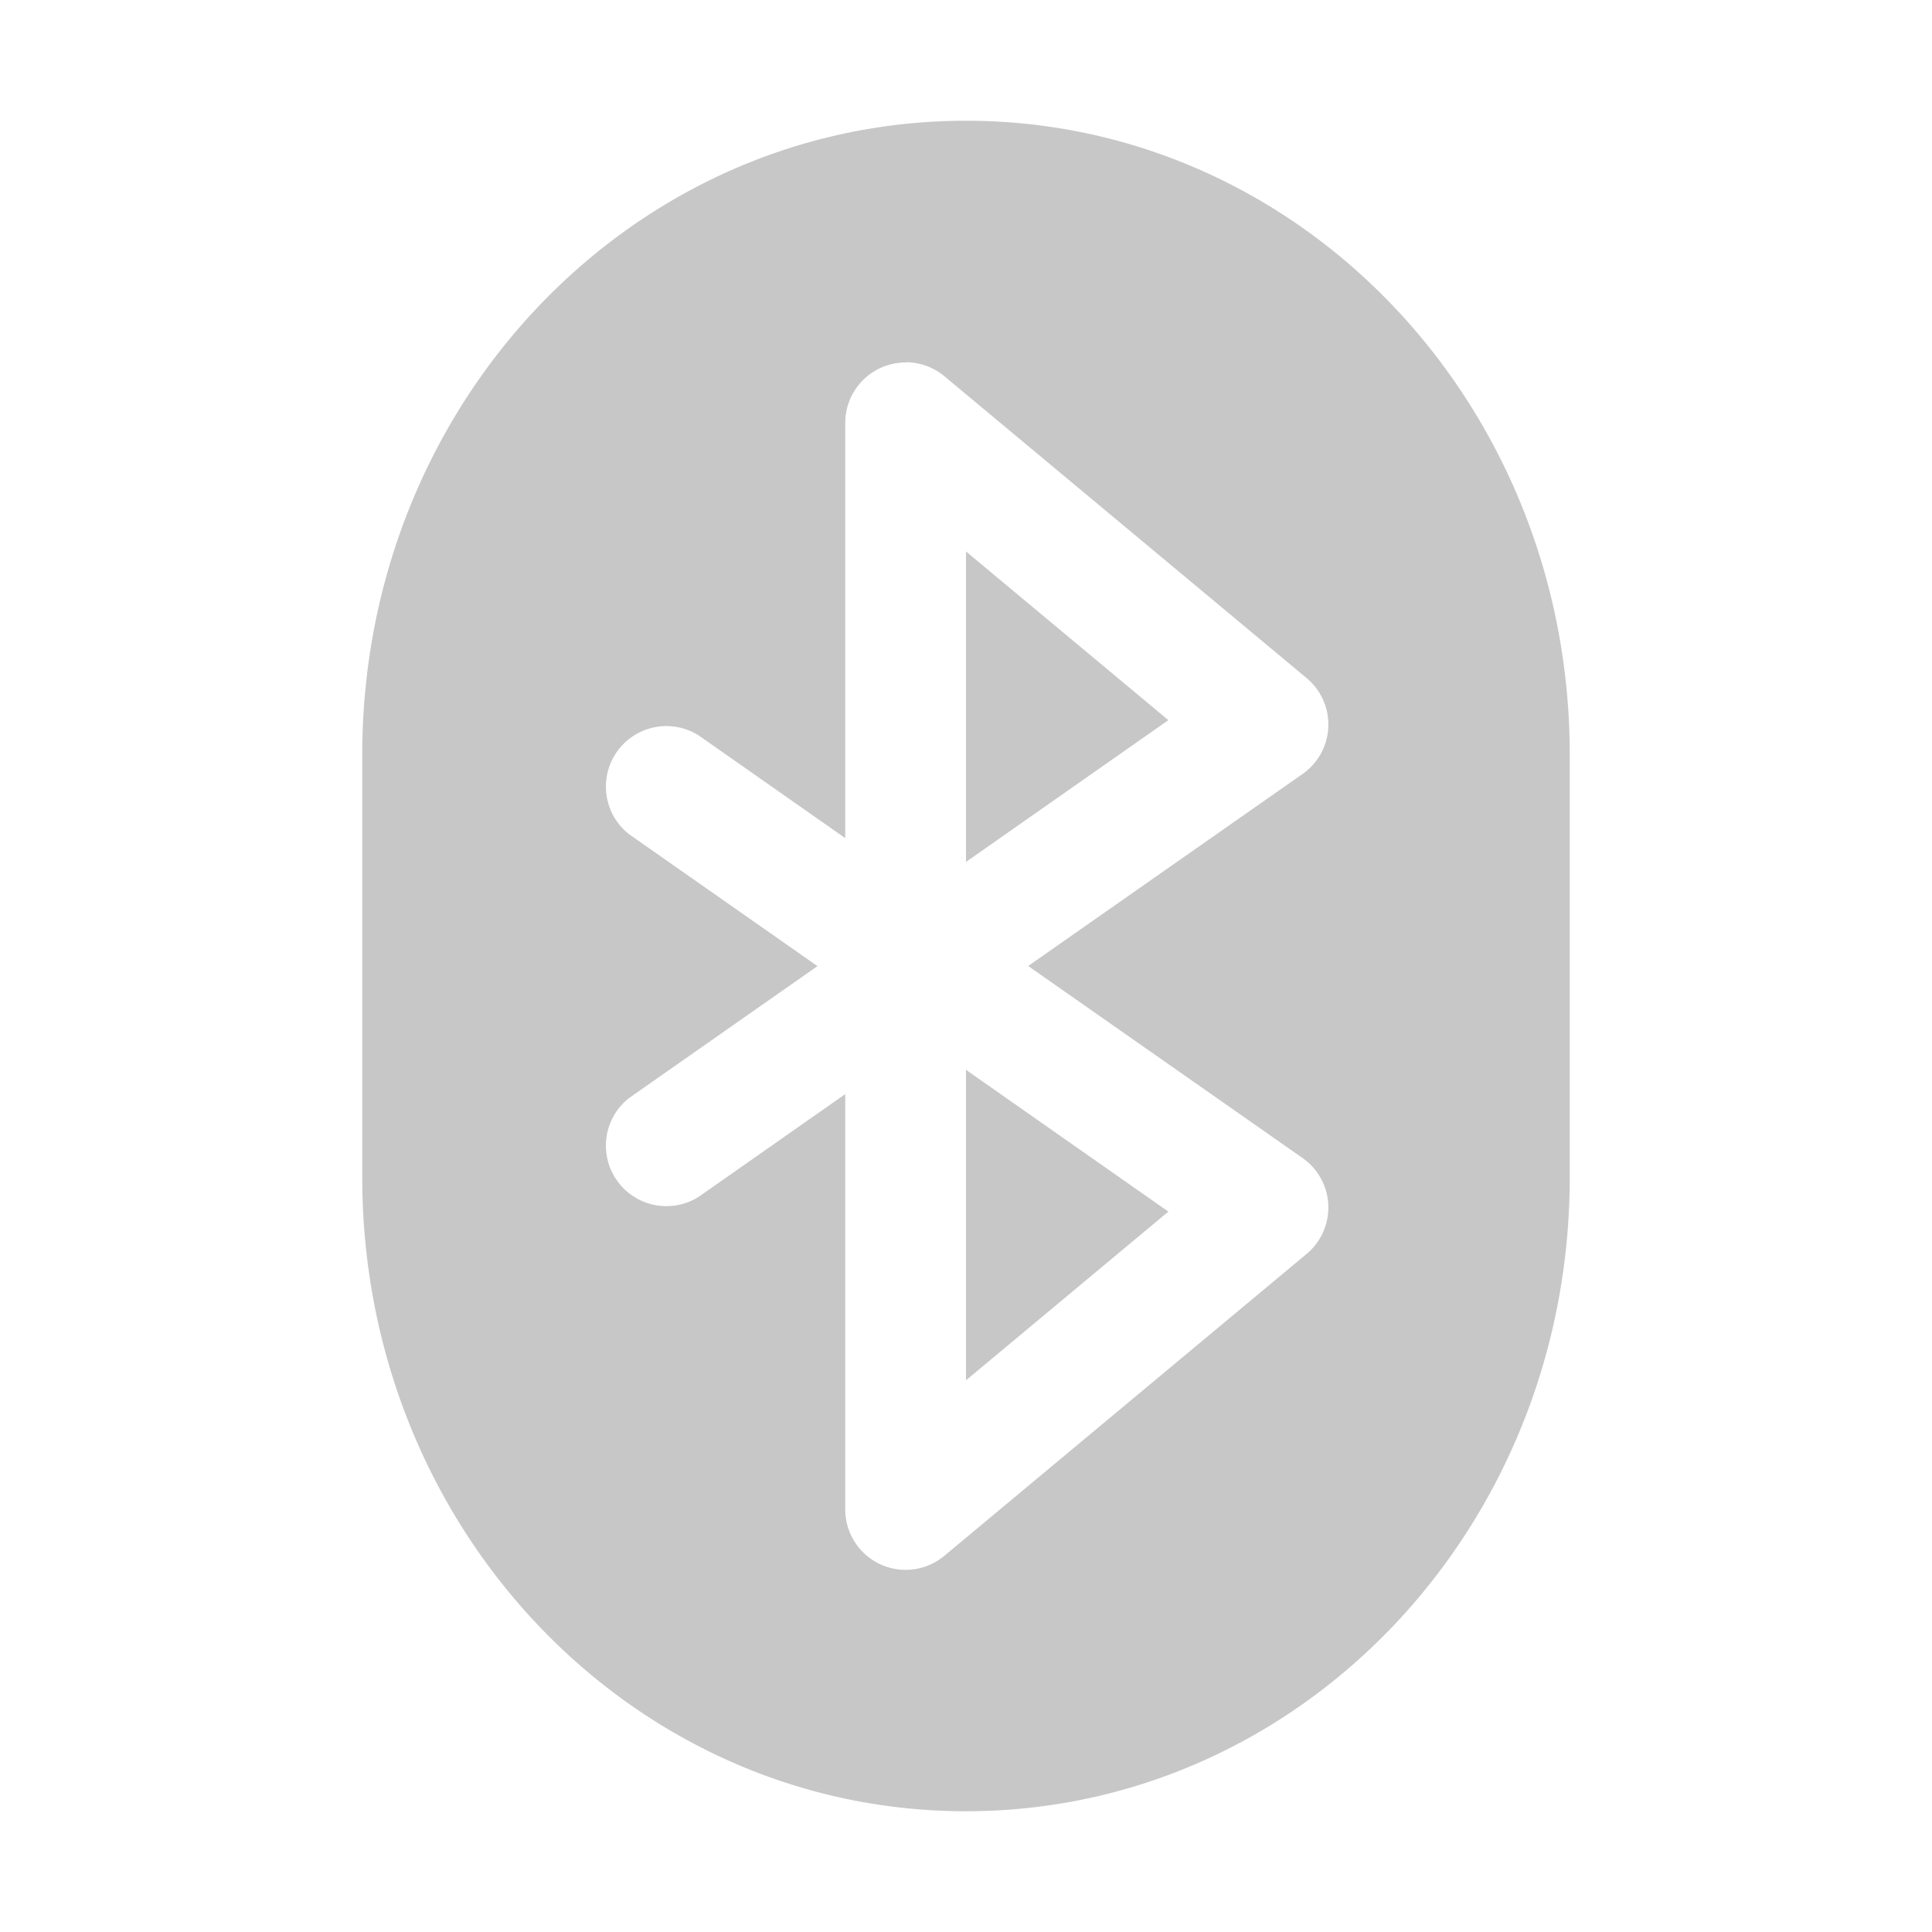 <svg width="16" height="16" version="1.1" xmlns="http://www.w3.org/2000/svg">
<defs>
<style id="current-color-scheme" type="text/css">.ColorScheme-Text { color:#444444; } .ColorScheme-Highlight { color:#4285f4; } .ColorScheme-NeutralText { color:#ff9800; } .ColorScheme-PositiveText { color:#4caf50; } .ColorScheme-NegativeText { color:#f44336; }</style>
</defs>
<path class="ColorScheme-Text" d="m8 1c-2.77 0-5 2.345-5 5.25v3.5c0 2.905 2.23 5.25 5 5.25s5-2.345 5-5.25v-3.5c0-2.905-2.23-5.25-5-5.25zm-0.502 2a0.5 0.5 0 0 1 0.322 0.115l3 2.5a0.5 0.5 0 0 1-0.033 0.795l-2.272 1.59 2.272 1.59a0.5 0.5 0 0 1 0.033 0.795l-3 2.5a0.5 0.5 0 0 1-0.82-0.385v-3.439l-1.213 0.85a0.501 0.501 0 0 1-0.574-0.82l1.557-1.09-1.557-1.09a0.501 0.501 0 0 1 0.574-0.82l1.213 0.85v-3.439a0.5 0.5 0 0 1 0.498-0.5zm0.502 1.568v2.57l1.676-1.174-1.676-1.397zm0 4.293v2.57l1.676-1.397-1.676-1.174z" fill="currentColor" opacity=".3"/>
</svg>
